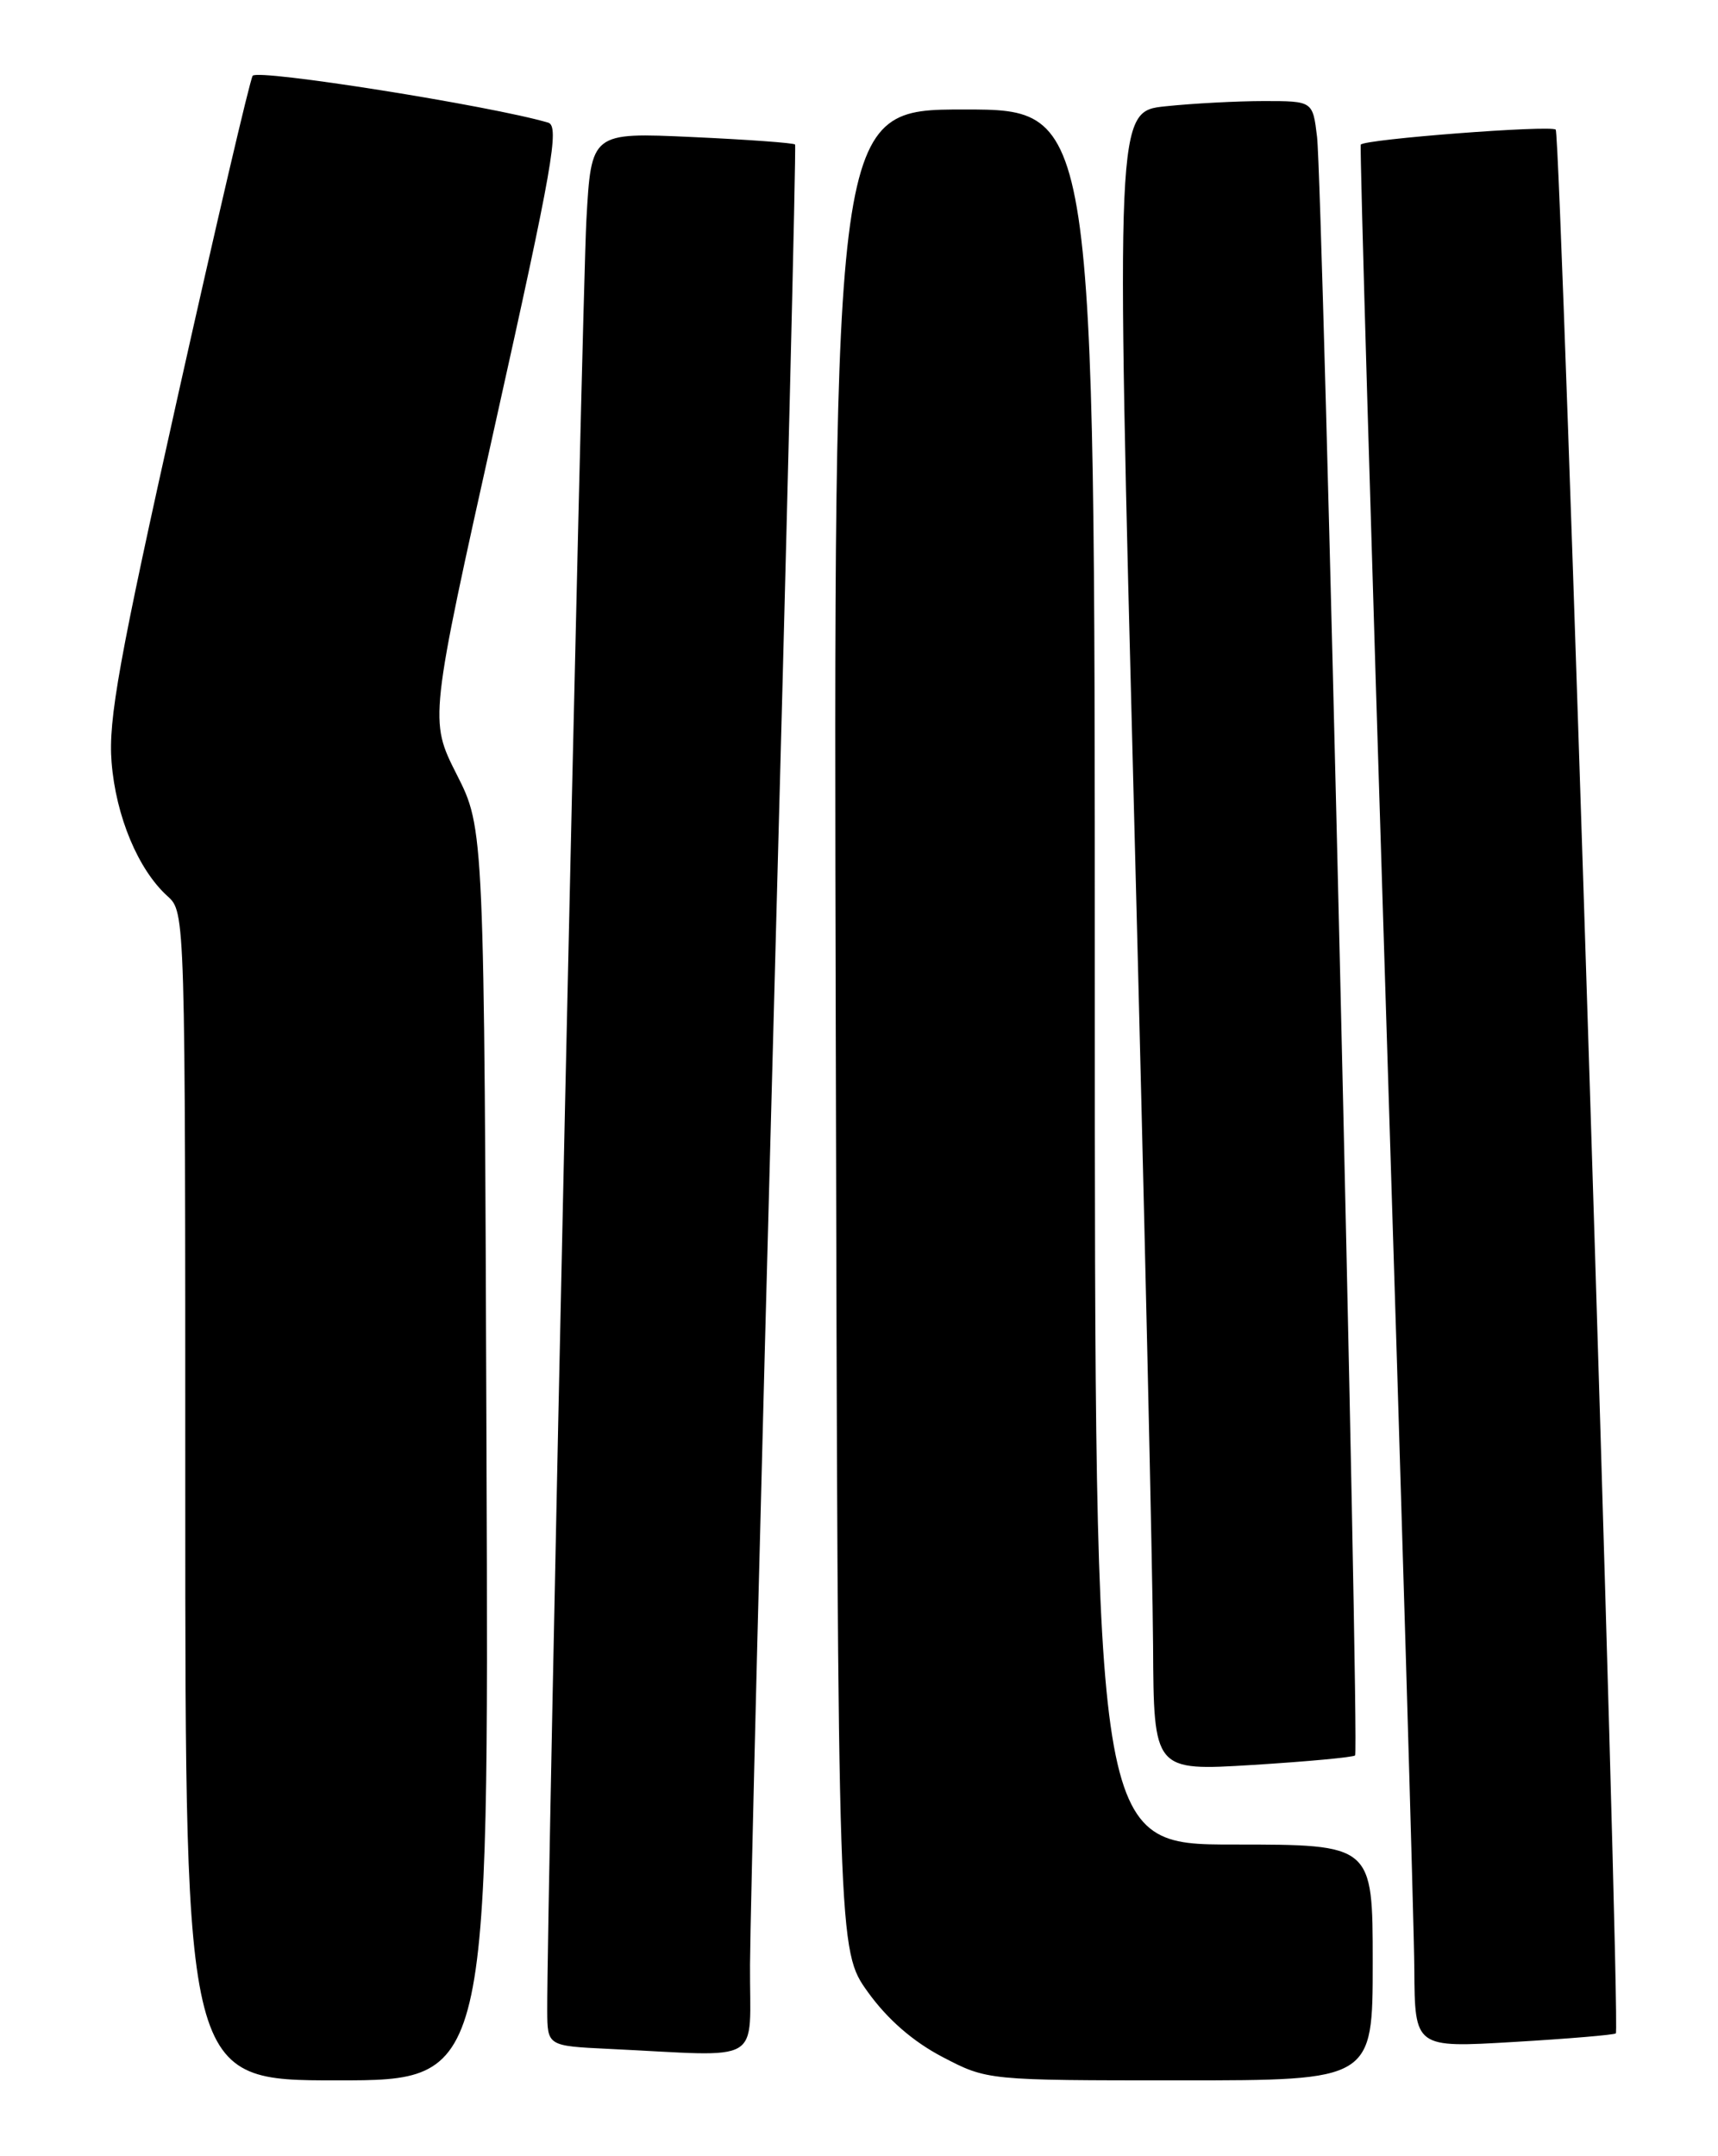 <?xml version="1.0" encoding="UTF-8" standalone="no"?>
<!DOCTYPE svg PUBLIC "-//W3C//DTD SVG 1.1//EN" "http://www.w3.org/Graphics/SVG/1.1/DTD/svg11.dtd" >
<svg xmlns="http://www.w3.org/2000/svg" xmlns:xlink="http://www.w3.org/1999/xlink" version="1.1" viewBox="0 0 204 256">
 <g >
 <path fill="currentColor"
d=" M 57.77 172.70 C 57.50 98.39 57.50 98.39 54.23 91.95 C 50.97 85.50 50.97 85.50 58.82 50.27 C 65.61 19.81 66.46 14.97 65.09 14.56 C 58.26 12.55 30.53 8.15 30.00 9.00 C 29.66 9.55 25.64 26.76 21.07 47.23 C 14.13 78.31 12.84 85.45 13.25 90.51 C 13.76 96.92 16.41 103.26 19.89 106.40 C 22.00 108.31 22.00 108.41 22.00 177.65 C 22.00 247.00 22.00 247.00 40.02 247.00 C 58.05 247.00 58.05 247.00 57.77 172.70 Z  M 163.00 233.00 C 163.00 219.00 163.00 219.00 146.50 219.00 C 130.00 219.00 130.00 219.00 130.00 116.00 C 130.00 13.00 130.00 13.00 114.49 13.00 C 98.97 13.00 98.97 13.00 99.24 122.28 C 99.50 231.56 99.50 231.56 103.05 236.51 C 105.39 239.76 108.41 242.39 111.91 244.22 C 117.23 247.00 117.23 247.00 140.11 247.00 C 163.00 247.00 163.00 247.00 163.00 233.00 Z  M 89.06 233.25 C 89.09 227.34 90.36 176.38 91.89 120.00 C 93.42 63.62 94.55 17.35 94.41 17.16 C 94.27 16.97 88.77 16.57 82.18 16.27 C 70.21 15.72 70.21 15.72 69.63 26.11 C 69.12 35.15 64.91 227.42 64.98 238.71 C 65.00 242.91 65.00 242.91 72.25 243.26 C 91.03 244.15 88.99 245.37 89.06 233.25 Z  M 191.87 241.42 C 192.47 240.89 185.36 16.03 184.73 15.39 C 184.16 14.83 162.07 16.52 161.58 17.17 C 161.44 17.35 162.81 64.07 164.61 121.00 C 166.41 177.93 167.91 228.70 167.94 233.82 C 168.00 243.14 168.00 243.14 179.75 242.44 C 186.21 242.06 191.67 241.60 191.87 241.42 Z  M 160.91 208.42 C 161.44 207.90 157.06 21.87 156.39 16.25 C 155.88 12.00 155.88 12.00 150.09 12.00 C 146.90 12.00 141.64 12.28 138.40 12.62 C 132.50 13.23 132.50 13.23 134.67 96.87 C 135.87 142.86 136.88 187.20 136.92 195.39 C 137.00 210.27 137.00 210.27 148.75 209.55 C 155.21 209.15 160.68 208.64 160.91 208.42 Z "/>
</g>
</svg>
